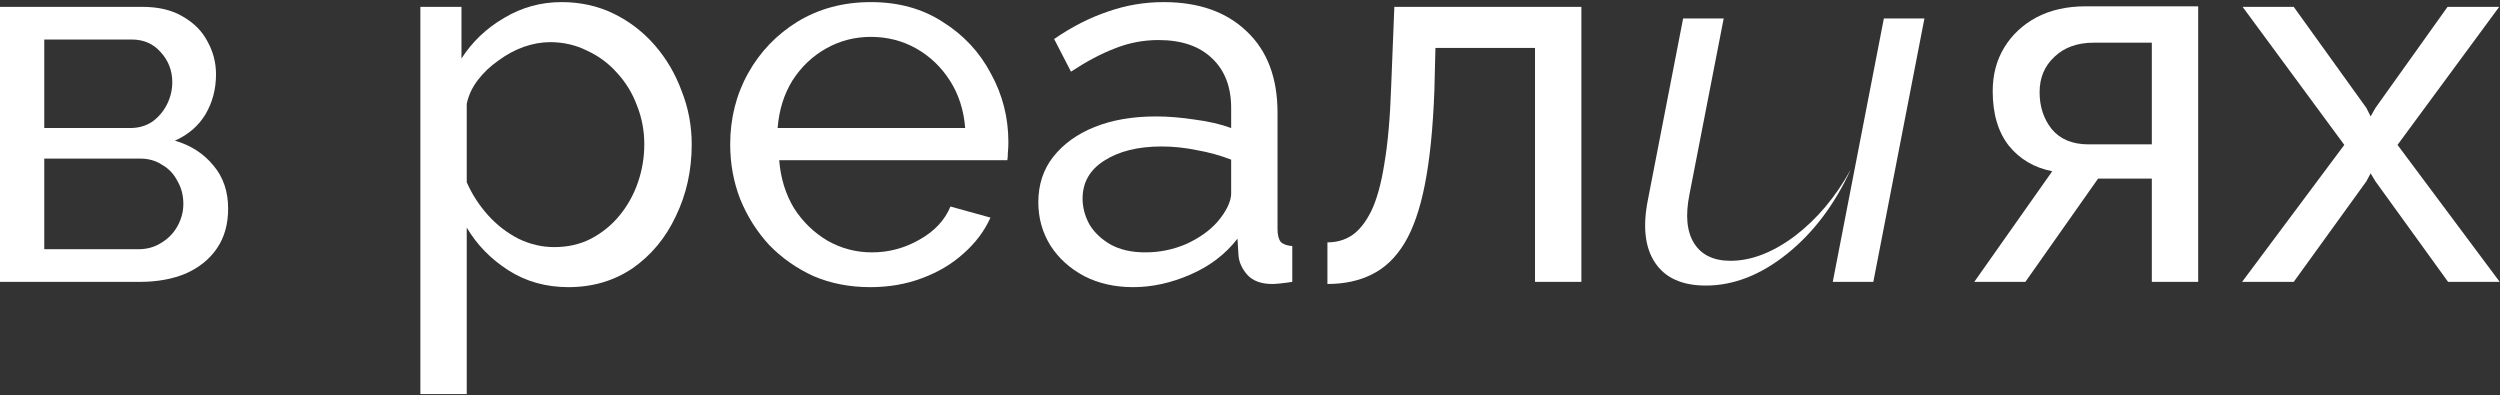 <svg width="949" height="150" viewBox="0 0 949 150" fill="none" xmlns="http://www.w3.org/2000/svg">
<rect x="0" y="0" width="949" height="150" fill="#333333" stroke="none"/>
<path d="M0 107V2.6H54C60.267 2.6 65.467 3.867 69.6 6.4C73.733 8.8 76.8 11.933 78.8 15.8C80.933 19.667 82 23.8 82 28.2C82 33.8 80.667 38.867 78 43.4C75.333 47.8 71.467 51.133 66.4 53.4C72.4 55.133 77.267 58.267 81 62.8C84.733 67.2 86.6 72.667 86.6 79.2C86.6 85.067 85.2 90.067 82.4 94.2C79.6 98.333 75.667 101.533 70.6 103.8C65.533 105.933 59.667 107 53 107H0ZM16.8 94.6H52.6C55.8 94.6 58.667 93.8 61.2 92.2C63.867 90.6 65.933 88.467 67.4 85.8C68.867 83.133 69.6 80.333 69.6 77.4C69.6 74.2 68.867 71.333 67.4 68.8C66.067 66.133 64.133 64.067 61.6 62.6C59.2 61 56.4 60.2 53.2 60.2H16.8V94.6ZM16.8 48.6H49.4C52.6 48.6 55.4 47.8 57.8 46.2C60.2 44.467 62.067 42.267 63.4 39.6C64.733 36.933 65.4 34.133 65.4 31.2C65.4 26.8 63.933 23 61 19.8C58.2 16.6 54.533 15 50 15H16.8V48.6Z" fill="white"/>
<path d="M215.775 109C207.242 109 199.642 106.867 192.975 102.6C186.308 98.333 181.042 92.933 177.175 86.4V149.6H159.575V2.6H175.175V22.2C179.308 15.8 184.708 10.667 191.375 6.8C198.042 2.8 205.308 0.8 213.175 0.8C220.375 0.8 226.975 2.267 232.975 5.2C238.975 8.133 244.175 12.133 248.575 17.2C252.975 22.267 256.375 28.067 258.775 34.6C261.308 41 262.575 47.733 262.575 54.8C262.575 64.667 260.575 73.733 256.575 82C252.708 90.267 247.242 96.867 240.175 101.8C233.108 106.6 224.975 109 215.775 109ZM210.375 93.8C215.575 93.8 220.242 92.733 224.375 90.6C228.642 88.333 232.242 85.4 235.175 81.8C238.242 78.067 240.575 73.867 242.175 69.2C243.775 64.533 244.575 59.733 244.575 54.8C244.575 49.6 243.642 44.667 241.775 40C240.042 35.333 237.508 31.2 234.175 27.6C230.975 24 227.175 21.2 222.775 19.2C218.508 17.067 213.842 16 208.775 16C205.575 16 202.242 16.6 198.775 17.8C195.442 19 192.242 20.733 189.175 23C186.108 25.133 183.508 27.6 181.375 30.4C179.242 33.2 177.842 36.2 177.175 39.4V69.2C179.175 73.733 181.842 77.867 185.175 81.6C188.508 85.333 192.375 88.333 196.775 90.6C201.175 92.733 205.708 93.8 210.375 93.8Z" fill="white"/>
<path d="M330.384 109C322.518 109 315.318 107.6 308.784 104.8C302.384 101.867 296.784 97.933 291.984 93C287.318 87.933 283.651 82.133 280.984 75.6C278.451 69.067 277.184 62.133 277.184 54.8C277.184 44.933 279.451 35.933 283.984 27.8C288.518 19.667 294.784 13.133 302.784 8.2C310.918 3.267 320.184 0.8 330.584 0.8C341.118 0.8 350.251 3.333 357.984 8.4C365.851 13.333 371.918 19.867 376.184 28C380.584 36 382.784 44.667 382.784 54C382.784 55.333 382.718 56.667 382.584 58C382.584 59.2 382.518 60.133 382.384 60.8H295.784C296.318 67.6 298.184 73.667 301.384 79C304.718 84.2 308.984 88.333 314.184 91.4C319.384 94.333 324.984 95.8 330.984 95.8C337.384 95.8 343.384 94.2 348.984 91C354.718 87.8 358.651 83.6 360.784 78.4L375.984 82.6C373.718 87.667 370.318 92.2 365.784 96.2C361.384 100.2 356.118 103.333 349.984 105.6C343.984 107.867 337.451 109 330.384 109ZM295.184 48.6H366.384C365.851 41.8 363.918 35.8 360.584 30.6C357.251 25.4 352.984 21.333 347.784 18.4C342.584 15.467 336.851 14 330.584 14C324.451 14 318.784 15.467 313.584 18.4C308.384 21.333 304.118 25.4 300.784 30.6C297.584 35.8 295.718 41.8 295.184 48.6Z" fill="white"/>
<path d="M394.148 76.8C394.148 70.133 396.015 64.4 399.748 59.6C403.615 54.667 408.882 50.867 415.548 48.2C422.215 45.533 429.948 44.2 438.748 44.2C443.415 44.2 448.348 44.6 453.548 45.4C458.748 46.067 463.348 47.133 467.348 48.6V41C467.348 33 464.948 26.733 460.148 22.2C455.348 17.533 448.548 15.2 439.748 15.2C434.015 15.2 428.482 16.267 423.148 18.4C417.948 20.4 412.415 23.333 406.548 27.2L400.148 14.8C406.948 10.133 413.748 6.667 420.548 4.4C427.348 2 434.415 0.8 441.748 0.8C455.082 0.8 465.615 4.533 473.348 12C481.082 19.333 484.948 29.6 484.948 42.8V87C484.948 89.133 485.348 90.733 486.148 91.8C487.082 92.733 488.548 93.267 490.548 93.4V107C488.815 107.267 487.282 107.467 485.948 107.6C484.748 107.733 483.748 107.8 482.948 107.8C478.815 107.8 475.682 106.667 473.548 104.4C471.548 102.133 470.415 99.733 470.148 97.2L469.748 90.6C465.215 96.467 459.282 101 451.948 104.2C444.615 107.4 437.348 109 430.148 109C423.215 109 417.015 107.6 411.548 104.8C406.082 101.867 401.815 98 398.748 93.2C395.682 88.267 394.148 82.8 394.148 76.8ZM462.148 84.2C463.748 82.333 465.015 80.467 465.948 78.6C466.882 76.6 467.348 74.933 467.348 73.6V60.6C463.215 59 458.882 57.8 454.348 57C449.815 56.067 445.348 55.6 440.948 55.6C432.015 55.6 424.748 57.4 419.148 61C413.682 64.467 410.948 69.267 410.948 75.4C410.948 78.733 411.815 82 413.548 85.2C415.415 88.267 418.082 90.8 421.548 92.8C425.148 94.8 429.548 95.8 434.748 95.8C440.215 95.8 445.415 94.733 450.348 92.6C455.282 90.333 459.215 87.533 462.148 84.2Z" fill="white"/>
<path d="M503.891 107.8V92C507.357 92 510.424 91.133 513.091 89.4C515.891 87.533 518.357 84.467 520.491 80.2C522.624 75.8 524.291 69.8 525.491 62.2C526.824 54.467 527.691 44.667 528.091 32.8L529.291 2.6H600.291V107H582.691V18.2H544.891L544.491 34.4C543.957 48.667 542.757 60.533 540.891 70C539.024 79.467 536.424 86.933 533.091 92.4C529.757 97.867 525.624 101.8 520.691 104.2C515.891 106.6 510.291 107.8 503.891 107.8Z" fill="white"/>
<path d="M625.516 76L638.916 7H654.316L641.316 73.8C639.716 81.8 640.316 88 643.116 92.4C645.916 96.8 650.516 99 656.916 99C664.782 99 672.916 95.867 681.316 89.6C689.716 83.2 696.782 74.8 702.516 64.4C696.382 77.733 688.316 88.4 678.316 96.4C668.316 104.4 658.049 108.4 647.516 108.4C638.582 108.4 632.182 105.533 628.316 99.8C624.449 94.067 623.516 86.133 625.516 76ZM711.116 107H695.716L715.116 7H730.516L711.116 107Z" fill="white"/>
<path d="M749.431 107L779.031 65C772.231 63.667 766.765 60.467 762.631 55.4C758.498 50.2 756.431 43.267 756.431 34.6C756.431 28.333 757.898 22.8 760.831 18C763.765 13.2 767.831 9.4 773.031 6.6C778.365 3.8 784.565 2.4 791.631 2.4H834.431V107H816.831V67.8H796.431L768.831 107H749.431ZM792.831 54.8H816.831V16.2H794.831C788.565 16.2 783.565 18 779.831 21.6C776.098 25.067 774.231 29.533 774.231 35C774.231 40.467 775.765 45.133 778.831 49C782.031 52.867 786.698 54.8 792.831 54.8Z" fill="white"/>
<path d="M870.695 2.6L898.295 41L899.895 44.2L901.695 41L929.095 2.6H948.695L910.095 55L948.895 107H929.295L901.695 68.8L899.895 65.8L898.295 68.8L870.695 107H851.095L889.895 55L851.295 2.6H870.695Z" fill="white"/>
</svg>
